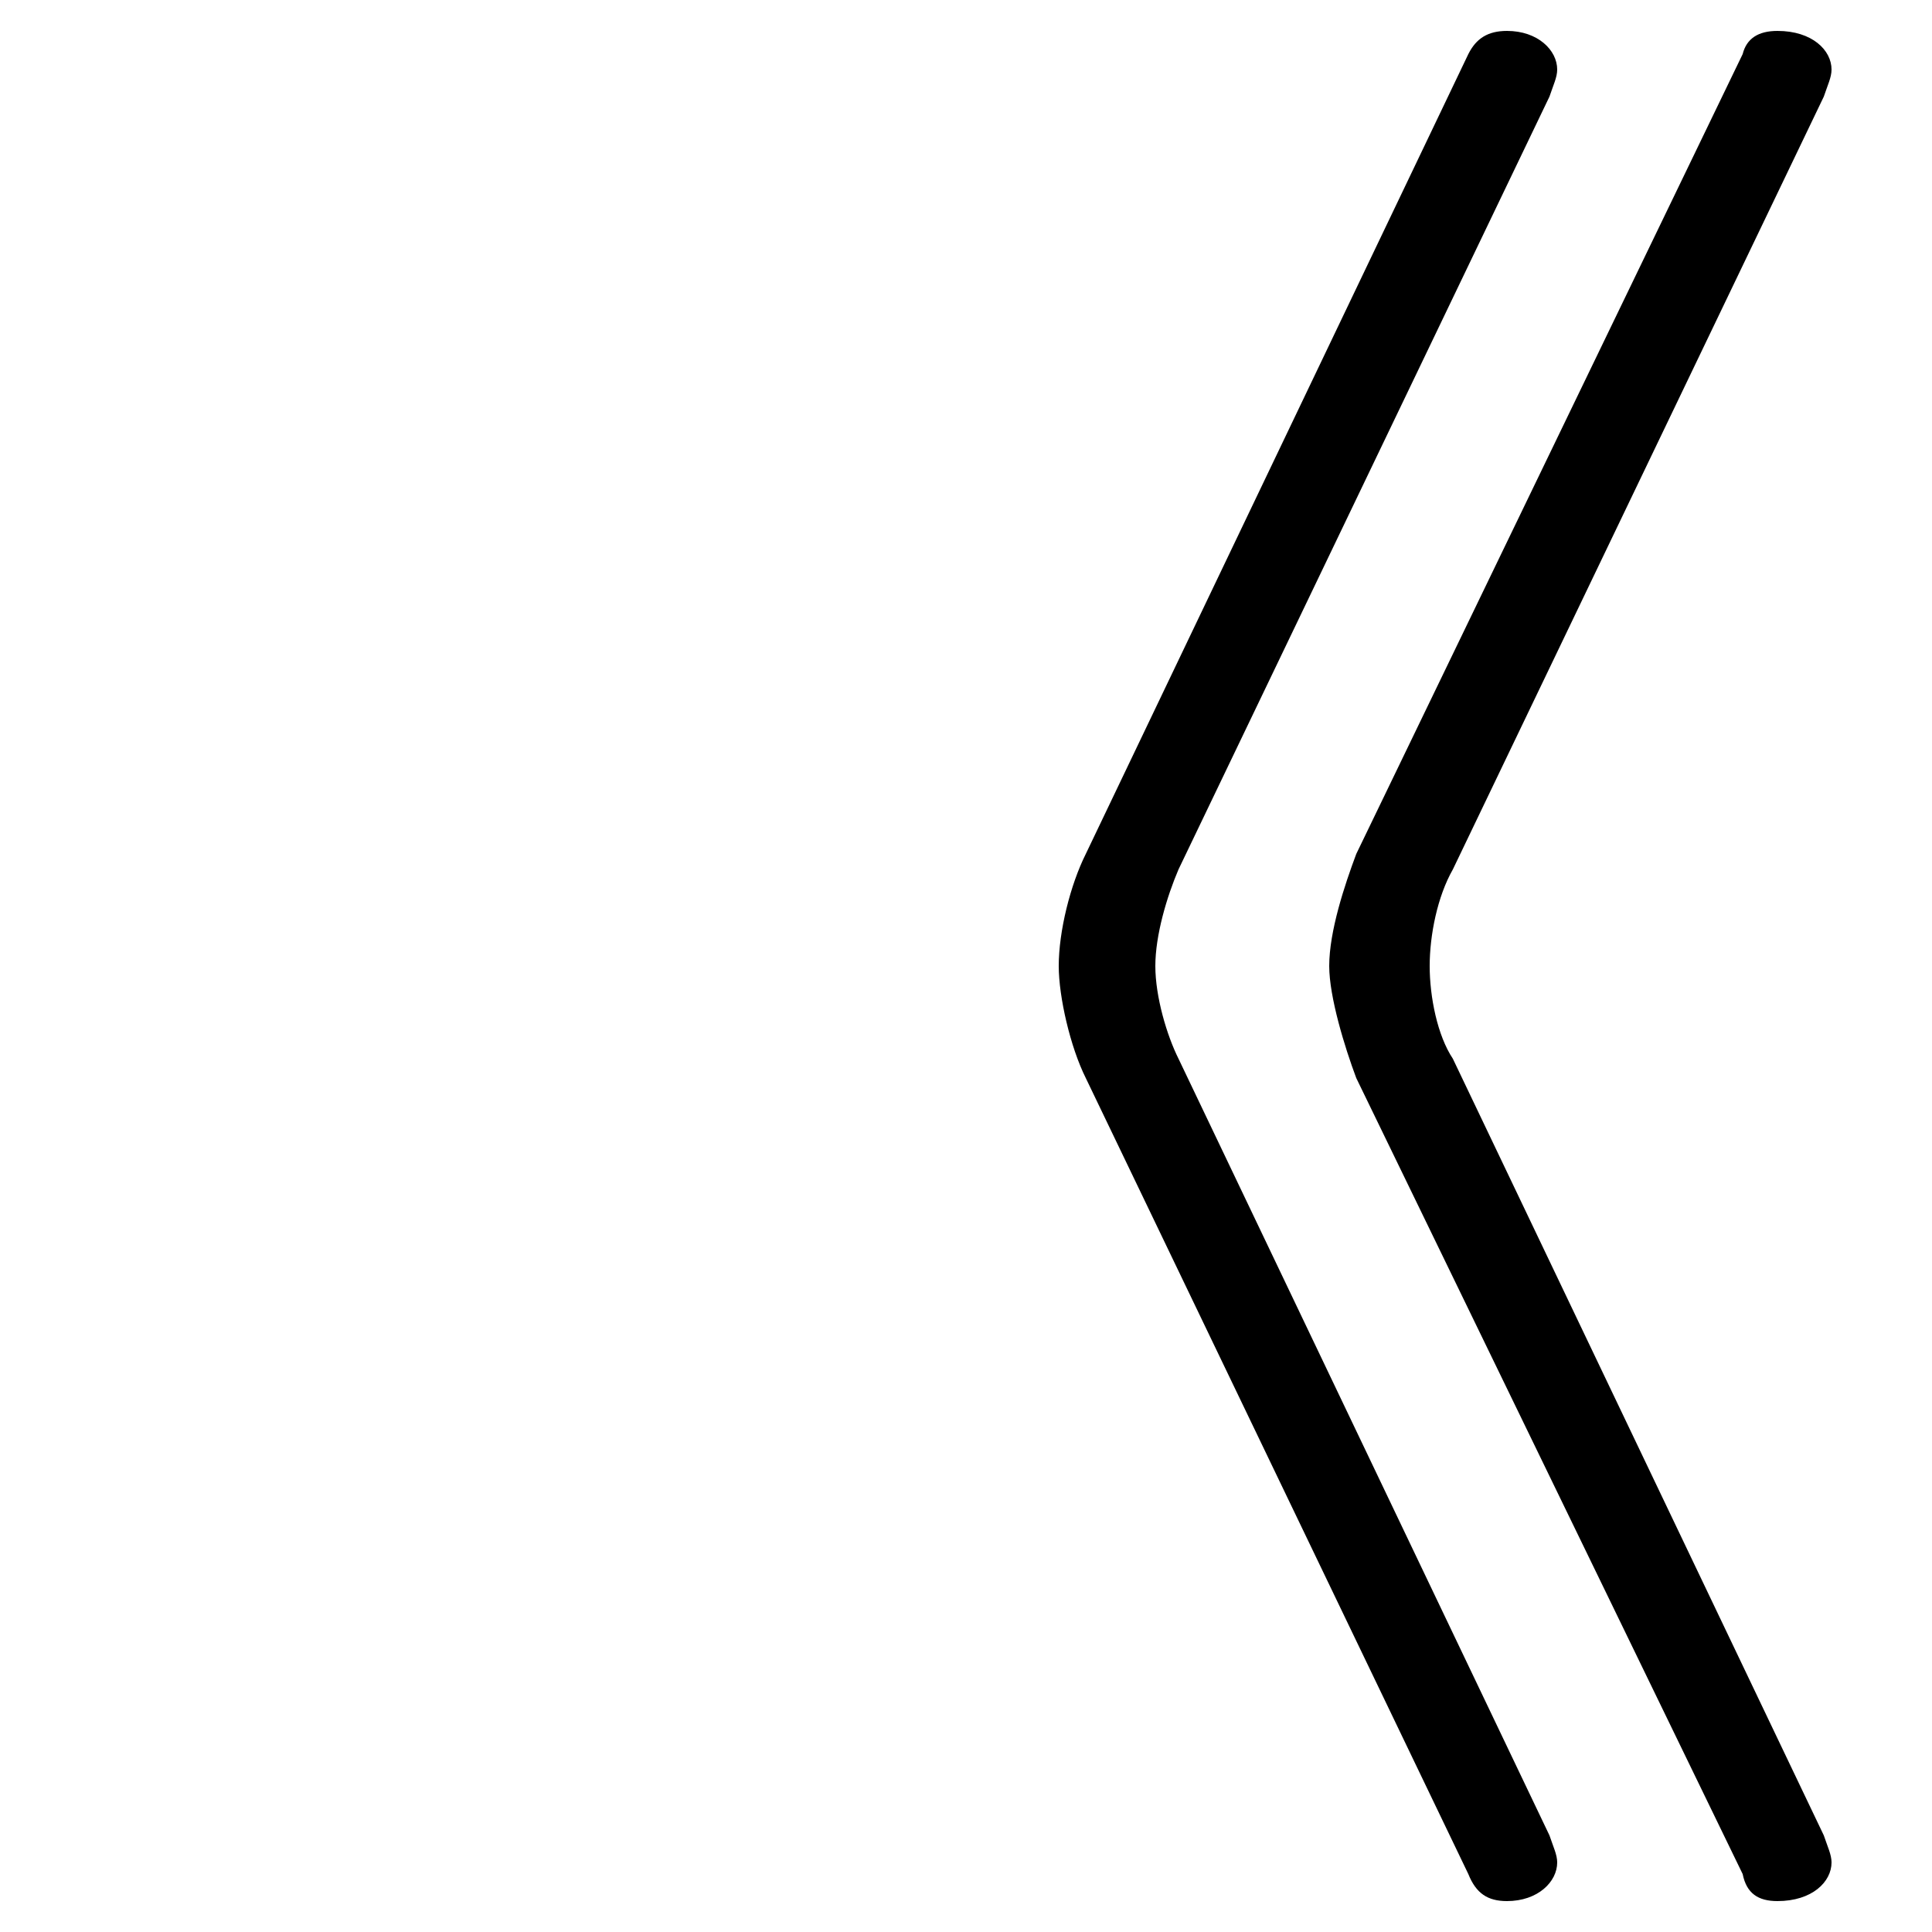 <svg xmlns="http://www.w3.org/2000/svg" viewBox="0 -44.0 50.0 50.0">
    <rect x="0" y="-44.0" width="50.0" height="50.0" fill="#808080" stroke="none"/>
    <g transform="scale(1, -1)">
        <!-- ボディの枠 -->
        <rect x="0" y="-6.0" width="50.0" height="50.0"
            stroke="white" fill="white"/>
        <!-- グリフ座標系の原点 -->
        <circle cx="0" cy="0" r="5" fill="white"/>
        <!-- グリフのアウトライン -->
        <g style="fill:black;stroke:#000000;stroke-width:0;stroke-linecap:round;stroke-linejoin:round;">
        <path d="M 47.2 41.5 C 47.3 41.8 47.4 42.0 47.4 42.2 C 47.4 42.7 46.9 43.2 46.0 43.2 C 45.5 43.2 45.2 43.0 45.1 42.6 L 35.1 21.9 C 34.8 21.1 34.4 19.9 34.4 19.0 C 34.4 18.2 34.8 16.9 35.1 16.1 L 45.1 -4.5 C 45.2 -5.0 45.5 -5.2 46.0 -5.2 C 46.9 -5.2 47.4 -4.7 47.4 -4.2 C 47.4 -4.0 47.3 -3.8 47.2 -3.5 L 37.6 16.6 C 37.2 17.2 37.0 18.2 37.0 19.0 C 37.0 19.8 37.2 20.8 37.6 21.5 Z M 40.1 41.5 C 40.2 41.8 40.3 42.0 40.3 42.2 C 40.3 42.7 39.8 43.2 39.0 43.2 C 38.5 43.2 38.2 43.0 38.0 42.6 L 28.1 21.9 C 27.7 21.1 27.4 19.9 27.4 19.0 C 27.4 18.2 27.7 16.9 28.1 16.1 L 38.0 -4.5 C 38.2 -5.0 38.5 -5.2 39.0 -5.2 C 39.8 -5.2 40.3 -4.7 40.3 -4.2 C 40.3 -4.0 40.2 -3.8 40.1 -3.5 L 30.5 16.6 C 30.2 17.2 29.9 18.2 29.9 19.0 C 29.9 19.8 30.2 20.8 30.5 21.5 Z"/>
    </g>
    </g>
</svg>
